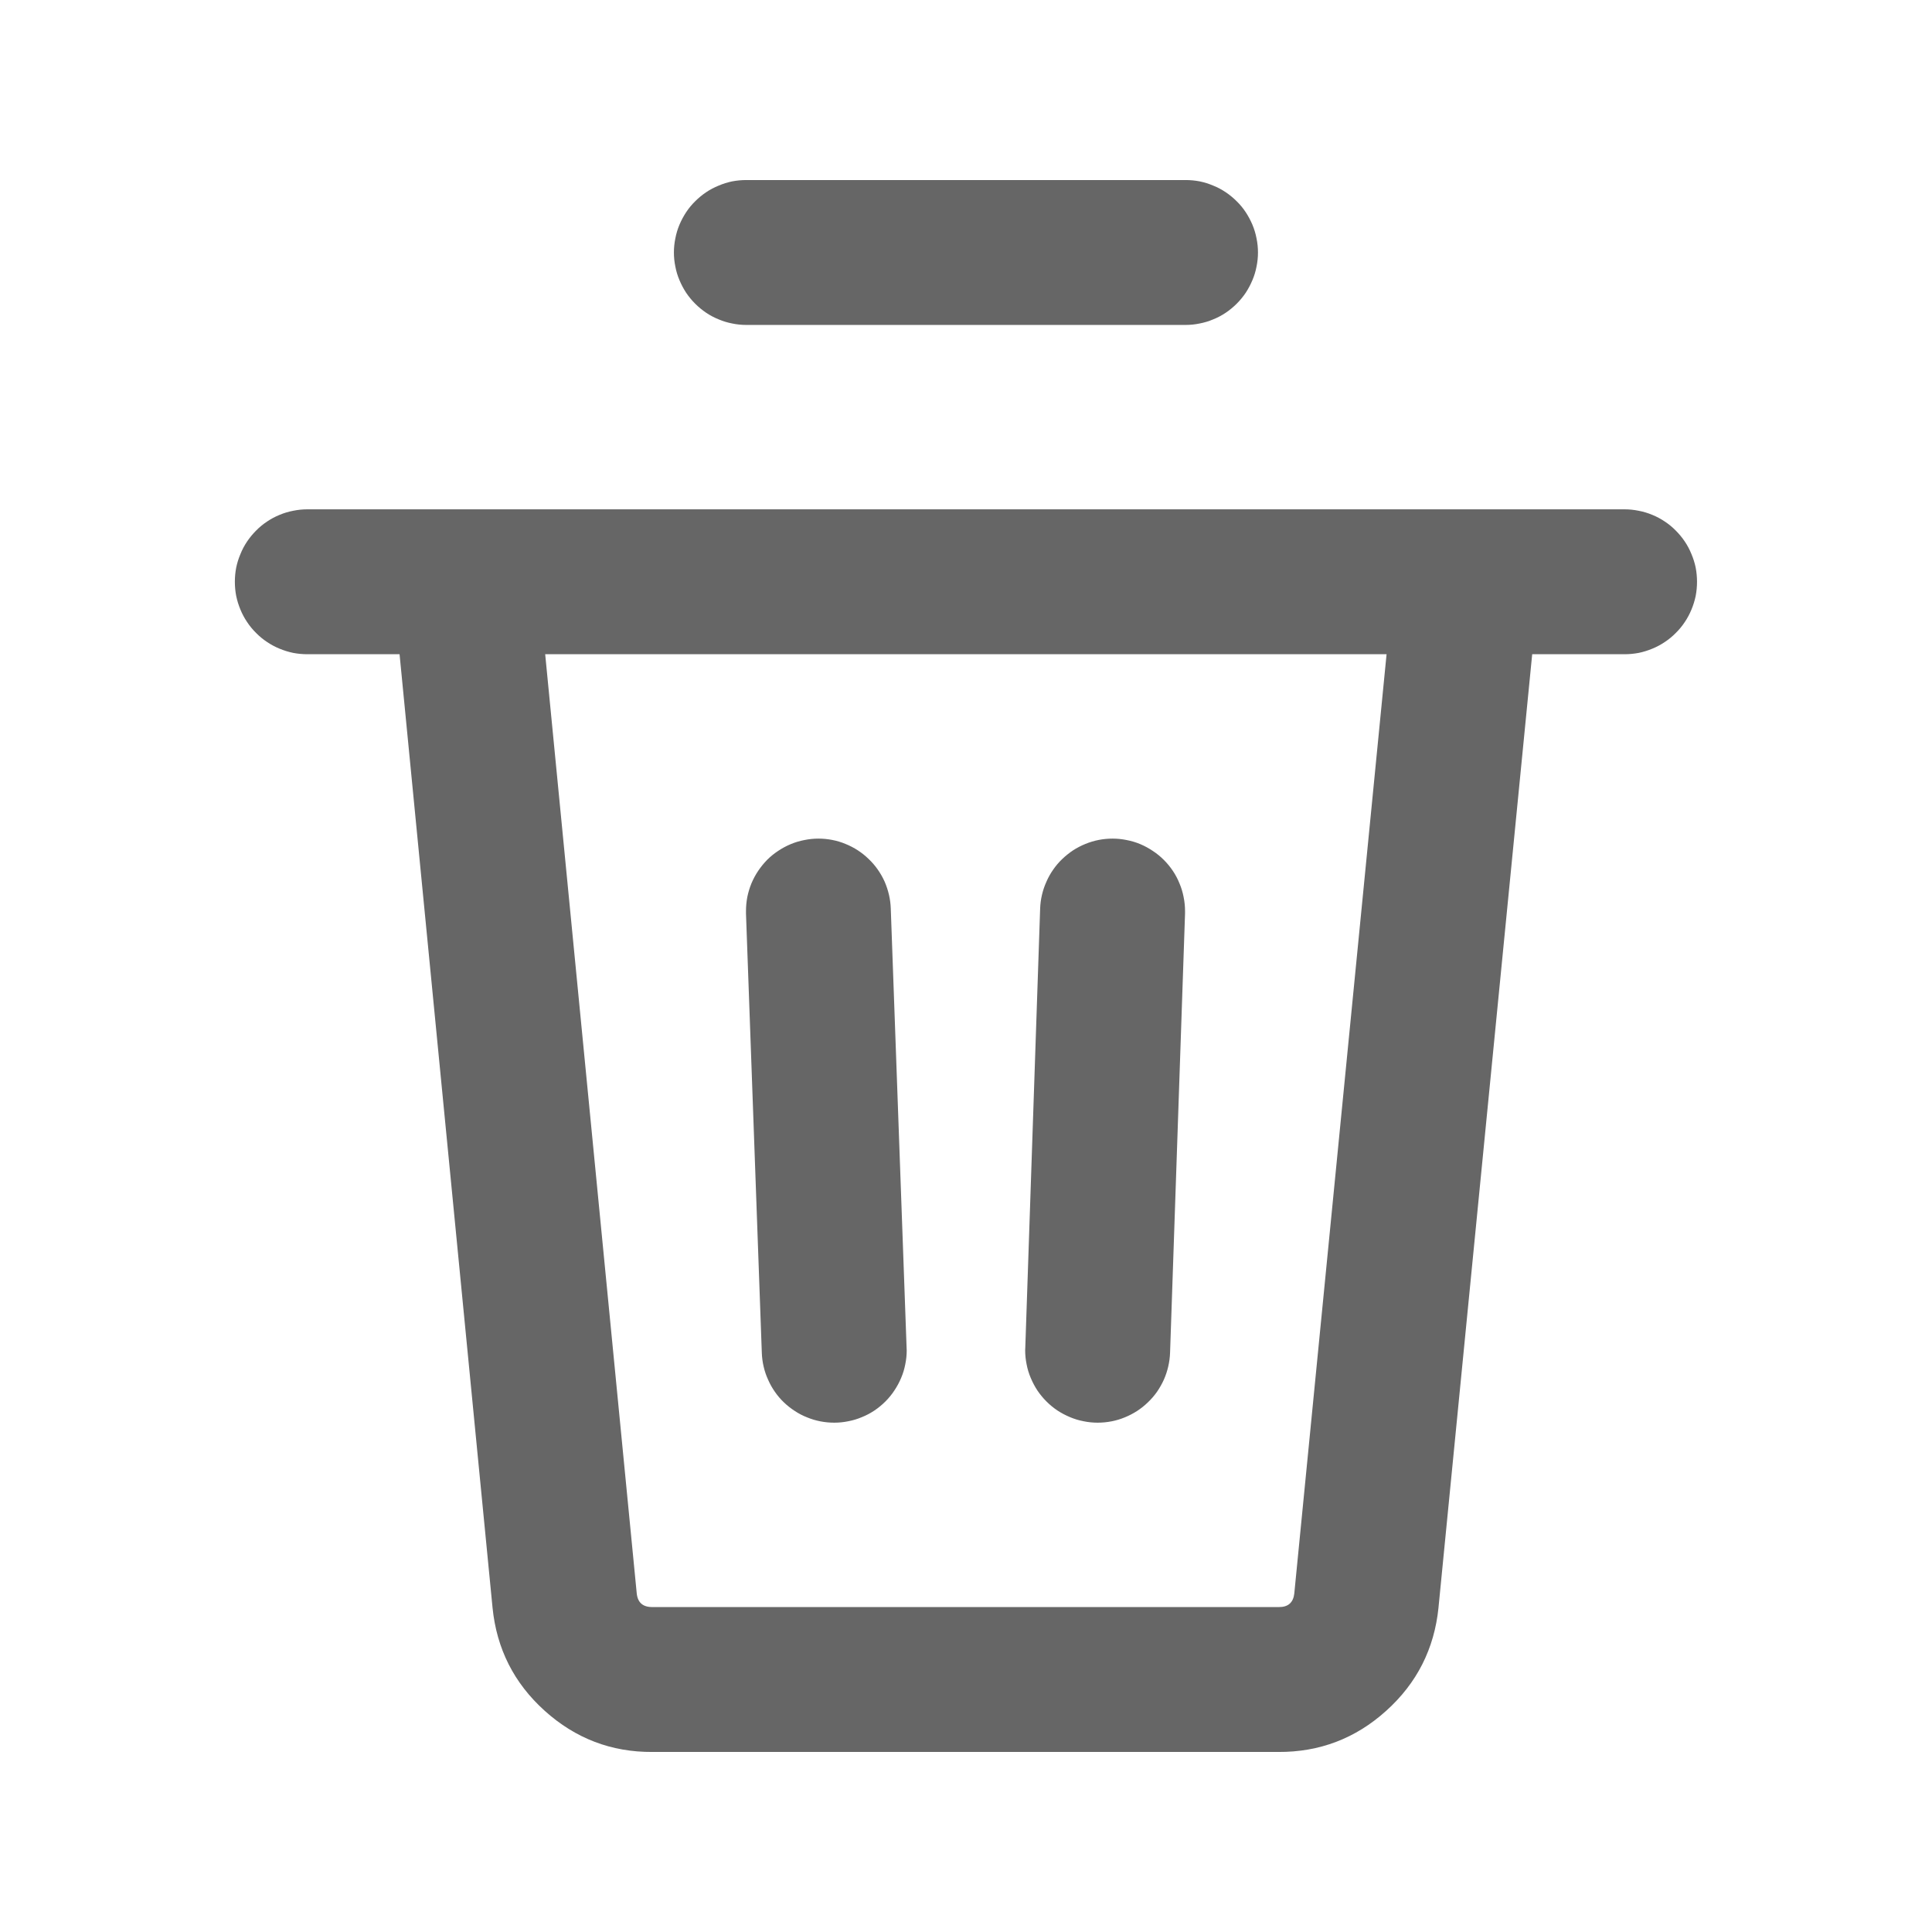 <svg xmlns="http://www.w3.org/2000/svg" xmlns:xlink="http://www.w3.org/1999/xlink" fill="none" version="1.1" width="16" height="16" viewBox="0 0 16 16"><defs><clipPath id="master_svg0_7579_28619"><rect x="0" y="0" width="16" height="16" rx="0"/></clipPath></defs><g clip-path="url(#master_svg0_7579_28619)"><g><path d="M6.181,1.491L9.818,1.491Q9.877,1.491,9.935,1.502Q9.993,1.514,10.047,1.537Q10.102,1.559,10.151,1.592Q10.2,1.625,10.242,1.667Q10.284,1.708,10.317,1.758Q10.349,1.807,10.372,1.861Q10.395,1.916,10.406,1.974Q10.418,2.032,10.418,2.091Q10.418,2.15,10.406,2.208Q10.395,2.266,10.372,2.32Q10.349,2.375,10.317,2.424Q10.284,2.473,10.242,2.515Q10.2,2.557,10.151,2.59Q10.102,2.623,10.047,2.645Q9.993,2.668,9.935,2.679Q9.877,2.691,9.818,2.691L6.181,2.691Q6.122,2.691,6.064,2.679Q6.006,2.668,5.952,2.645Q5.897,2.623,5.848,2.59Q5.799,2.557,5.757,2.515Q5.715,2.473,5.682,2.424Q5.65,2.375,5.627,2.32Q5.604,2.266,5.593,2.208Q5.581,2.15,5.581,2.091Q5.581,2.032,5.593,1.974Q5.604,1.916,5.627,1.861Q5.65,1.807,5.682,1.758Q5.715,1.708,5.757,1.667Q5.799,1.625,5.848,1.592Q5.897,1.559,5.952,1.537Q6.006,1.514,6.064,1.502Q6.122,1.491,6.181,1.491ZM11.48,14.168Q11.861,13.825,11.913,13.314L11.913,13.313L12.689,5.418L13.454,5.418Q13.513,5.418,13.571,5.407Q13.629,5.395,13.684,5.372Q13.738,5.35,13.787,5.317Q13.837,5.284,13.878,5.242Q13.92,5.201,13.953,5.151Q13.986,5.102,14.008,5.048Q14.031,4.993,14.043,4.935Q14.054,4.877,14.054,4.818Q14.054,4.759,14.043,4.701Q14.031,4.643,14.008,4.589Q13.986,4.534,13.953,4.485Q13.92,4.436,13.878,4.394Q13.837,4.352,13.787,4.319Q13.738,4.286,13.684,4.264Q13.629,4.241,13.571,4.23Q13.513,4.218,13.454,4.218L12.149,4.218L12.145,4.218L3.854,4.218L3.849,4.218L2.545,4.218Q2.486,4.218,2.428,4.23Q2.37,4.241,2.315,4.264Q2.261,4.286,2.212,4.319Q2.162,4.352,2.121,4.394Q2.079,4.436,2.046,4.485Q2.013,4.534,1.991,4.589Q1.968,4.643,1.956,4.701Q1.945,4.759,1.945,4.818Q1.945,4.877,1.956,4.935Q1.968,4.993,1.991,5.048Q2.013,5.102,2.046,5.151Q2.079,5.201,2.121,5.242Q2.162,5.284,2.212,5.317Q2.261,5.35,2.315,5.372Q2.37,5.395,2.428,5.407Q2.486,5.418,2.545,5.418L3.309,5.418L4.079,13.314Q4.13,13.825,4.511,14.168Q4.893,14.512,5.403,14.509L10.585,14.509Q11.099,14.512,11.48,14.168ZM4.515,5.418L5.273,13.194Q5.284,13.31,5.403,13.309L10.591,13.309Q10.706,13.31,10.719,13.196L10.719,13.194L11.483,5.418L4.515,5.418ZM9.814,7.566Q9.814,7.556,9.814,7.545Q9.814,7.486,9.802,7.428Q9.791,7.37,9.768,7.316Q9.746,7.261,9.713,7.212Q9.68,7.163,9.638,7.121Q9.596,7.079,9.547,7.047Q9.498,7.014,9.444,6.991Q9.389,6.968,9.331,6.957Q9.273,6.945,9.214,6.945Q9.156,6.945,9.099,6.956Q9.043,6.967,8.989,6.989Q8.935,7.011,8.887,7.042Q8.839,7.074,8.797,7.114Q8.755,7.154,8.722,7.202Q8.689,7.249,8.666,7.302Q8.642,7.355,8.629,7.411Q8.616,7.467,8.614,7.525L8.491,11.161Q8.49,11.172,8.49,11.182Q8.49,11.241,8.502,11.299Q8.513,11.357,8.536,11.411Q8.559,11.466,8.591,11.515Q8.624,11.564,8.666,11.606Q8.708,11.648,8.757,11.681Q8.806,11.713,8.861,11.736Q8.915,11.759,8.973,11.77Q9.031,11.782,9.09,11.782Q9.148,11.782,9.205,11.771Q9.262,11.76,9.315,11.738Q9.369,11.716,9.417,11.685Q9.466,11.653,9.507,11.613Q9.549,11.573,9.582,11.526Q9.615,11.478,9.639,11.425Q9.662,11.373,9.675,11.316Q9.688,11.26,9.69,11.202L9.814,7.566L9.814,7.566ZM6.178,7.567Q6.178,7.556,6.178,7.545Q6.178,7.486,6.189,7.428Q6.201,7.37,6.223,7.316Q6.246,7.261,6.279,7.212Q6.312,7.163,6.353,7.121Q6.395,7.079,6.444,7.047Q6.493,7.014,6.548,6.991Q6.603,6.968,6.661,6.957Q6.719,6.945,6.778,6.945Q6.835,6.945,6.892,6.956Q6.949,6.967,7.002,6.989Q7.056,7.011,7.104,7.042Q7.153,7.074,7.194,7.114Q7.236,7.154,7.269,7.201Q7.302,7.248,7.326,7.301Q7.349,7.354,7.362,7.41Q7.375,7.466,7.377,7.524L7.508,11.16Q7.509,11.171,7.509,11.182Q7.509,11.241,7.497,11.299Q7.486,11.357,7.463,11.411Q7.44,11.466,7.407,11.515Q7.375,11.564,7.333,11.606Q7.291,11.648,7.242,11.681Q7.193,11.714,7.138,11.736Q7.084,11.759,7.026,11.77Q6.968,11.782,6.909,11.782Q6.851,11.782,6.794,11.771Q6.737,11.76,6.684,11.738Q6.63,11.717,6.582,11.685Q6.534,11.654,6.492,11.614Q6.45,11.574,6.417,11.526Q6.384,11.479,6.361,11.426Q6.337,11.374,6.324,11.317Q6.311,11.261,6.309,11.203L6.178,7.567Z" fill-rule="evenodd" fill="#666666" fill-opacity="1"/></g></g></svg>